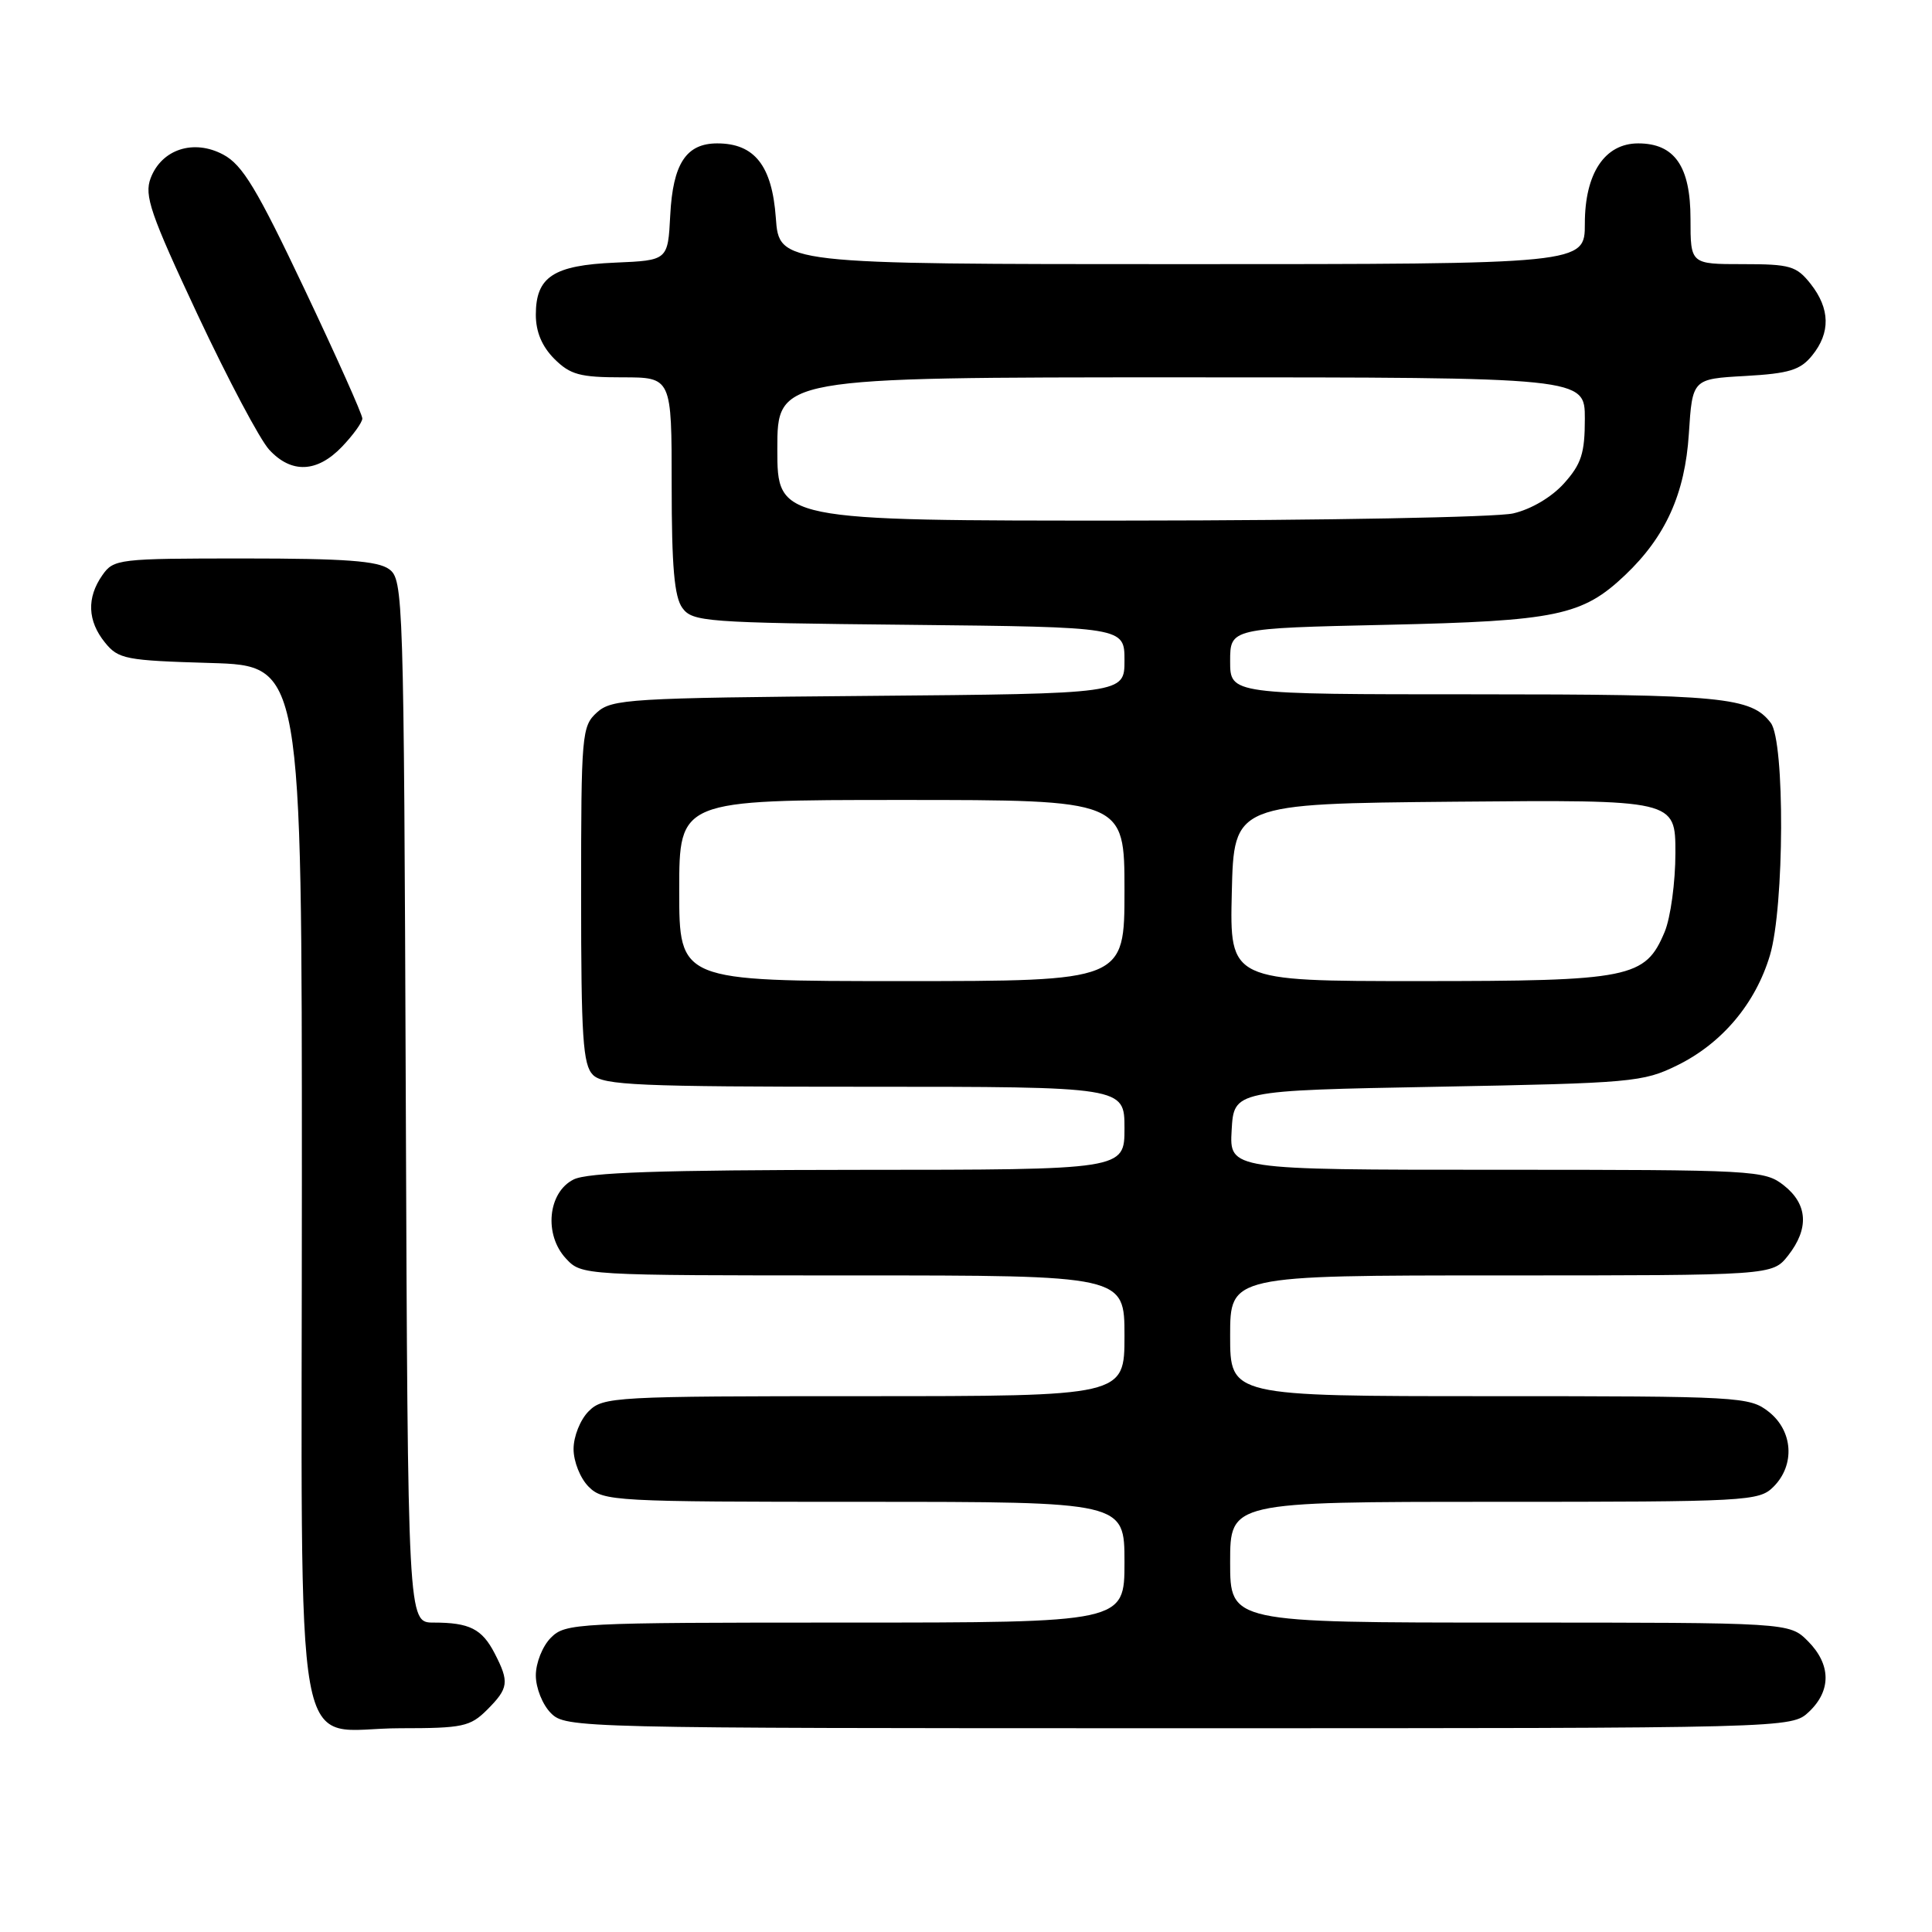 <?xml version="1.0" encoding="UTF-8" standalone="no"?>
<!DOCTYPE svg PUBLIC "-//W3C//DTD SVG 1.1//EN" "http://www.w3.org/Graphics/SVG/1.1/DTD/svg11.dtd" >
<svg xmlns="http://www.w3.org/2000/svg" xmlns:xlink="http://www.w3.org/1999/xlink" version="1.1" viewBox="0 0 256 256">
 <g >
 <path fill="currentColor"
d=" M 64.55 226.55 C 67.40 223.69 67.51 222.89 65.54 219.07 C 63.86 215.83 62.21 215.00 57.44 215.00 C 54.04 215.00 54.04 215.00 53.77 145.92 C 53.51 78.85 53.44 76.80 51.56 75.42 C 50.06 74.32 45.69 74.00 32.37 74.00 C 15.67 74.00 15.06 74.07 13.56 76.22 C 11.47 79.20 11.59 82.28 13.91 85.14 C 15.69 87.34 16.63 87.52 27.91 87.85 C 40.00 88.21 40.00 88.21 40.00 156.61 C 40.00 237.07 38.55 229.00 53.05 229.00 C 61.32 229.00 62.30 228.79 64.55 226.55 Z  M 239.69 226.83 C 242.68 224.01 242.63 220.54 239.55 217.45 C 237.09 215.00 237.09 215.00 200.05 215.00 C 163.00 215.00 163.00 215.00 163.00 207.00 C 163.00 199.00 163.00 199.00 198.00 199.00 C 231.67 199.00 233.08 198.92 235.00 197.00 C 237.88 194.12 237.59 189.61 234.37 187.07 C 231.82 185.07 230.62 185.00 197.37 185.00 C 163.00 185.00 163.00 185.00 163.00 177.00 C 163.00 169.00 163.00 169.00 198.93 169.00 C 234.85 169.00 234.85 169.00 236.93 166.37 C 239.74 162.79 239.54 159.57 236.37 157.07 C 233.81 155.06 232.63 155.00 198.31 155.00 C 162.90 155.00 162.90 155.00 163.20 149.75 C 163.50 144.50 163.50 144.50 190.50 144.00 C 216.26 143.52 217.72 143.39 222.25 141.16 C 228.19 138.24 232.62 132.97 234.53 126.57 C 236.44 120.15 236.52 98.27 234.64 95.79 C 232.04 92.37 228.26 92.00 195.43 92.00 C 163.00 92.00 163.00 92.00 163.00 87.62 C 163.00 83.25 163.00 83.25 183.75 82.79 C 206.28 82.29 209.67 81.58 215.34 76.20 C 220.71 71.10 223.27 65.41 223.78 57.50 C 224.25 50.21 224.25 50.21 231.25 49.82 C 237.08 49.49 238.55 49.04 240.12 47.10 C 242.57 44.08 242.50 40.91 239.93 37.63 C 238.04 35.24 237.22 35.00 230.93 35.00 C 224.00 35.00 224.00 35.00 224.00 29.00 C 224.00 22.04 221.89 19.00 217.07 19.00 C 212.64 19.00 210.00 22.97 210.00 29.63 C 210.00 35.00 210.00 35.00 156.62 35.00 C 103.24 35.00 103.24 35.00 102.80 28.85 C 102.30 21.95 99.98 19.00 95.04 19.00 C 90.92 19.00 89.16 21.69 88.81 28.52 C 88.50 34.50 88.50 34.50 81.52 34.80 C 73.33 35.15 71.00 36.68 71.00 41.70 C 71.00 43.97 71.81 45.90 73.45 47.55 C 75.56 49.65 76.84 50.00 82.45 50.00 C 89.00 50.00 89.00 50.00 89.00 64.31 C 89.00 75.08 89.35 79.10 90.42 80.56 C 91.76 82.39 93.46 82.52 120.42 82.79 C 149.00 83.09 149.00 83.09 149.00 87.51 C 149.00 91.92 149.00 91.92 115.10 92.21 C 83.40 92.48 81.07 92.62 79.10 94.40 C 77.09 96.23 77.00 97.21 77.00 118.58 C 77.00 137.50 77.24 141.09 78.57 142.43 C 79.94 143.80 84.61 144.00 114.57 144.00 C 149.00 144.00 149.00 144.00 149.00 149.50 C 149.00 155.00 149.00 155.00 113.75 155.01 C 87.44 155.03 77.87 155.35 76.00 156.29 C 72.59 158.00 72.05 163.61 74.99 166.76 C 77.08 169.00 77.09 169.00 113.04 169.00 C 149.00 169.00 149.00 169.00 149.00 177.00 C 149.00 185.00 149.00 185.00 114.50 185.00 C 81.33 185.00 79.92 185.08 78.00 187.00 C 76.89 188.11 76.00 190.33 76.00 192.00 C 76.00 193.67 76.89 195.89 78.00 197.00 C 79.92 198.92 81.33 199.00 114.50 199.00 C 149.00 199.00 149.00 199.00 149.00 207.00 C 149.00 215.00 149.00 215.00 112.00 215.00 C 76.33 215.00 74.93 215.07 73.00 217.00 C 71.89 218.11 71.00 220.33 71.00 222.00 C 71.00 223.67 71.89 225.89 73.00 227.00 C 74.97 228.97 76.33 229.00 156.19 229.00 C 237.37 229.00 237.37 229.00 239.69 226.83 Z  M 45.31 59.20 C 46.79 57.65 48.01 55.97 48.01 55.45 C 48.02 54.93 44.57 47.22 40.35 38.32 C 34.04 25.01 32.14 21.85 29.59 20.49 C 25.67 18.39 21.42 19.77 19.96 23.61 C 19.09 25.90 19.92 28.33 26.20 41.73 C 30.19 50.23 34.45 58.28 35.68 59.60 C 38.62 62.78 42.02 62.63 45.31 59.20 Z  M 90.00 118.00 C 90.00 106.00 90.00 106.00 119.50 106.00 C 149.00 106.00 149.00 106.00 149.00 118.00 C 149.00 130.00 149.00 130.00 119.50 130.00 C 90.00 130.00 90.00 130.00 90.00 118.00 Z  M 163.22 118.25 C 163.50 106.50 163.50 106.50 192.75 106.23 C 222.00 105.97 222.00 105.97 222.00 113.02 C 222.00 116.89 221.36 121.59 220.58 123.47 C 218.01 129.61 216.09 130.00 188.02 130.00 C 162.94 130.00 162.94 130.00 163.22 118.25 Z  M 103.00 59.50 C 103.00 50.00 103.00 50.00 156.50 50.00 C 210.00 50.00 210.00 50.00 210.00 55.48 C 210.00 60.06 209.54 61.48 207.25 64.04 C 205.61 65.87 202.89 67.48 200.50 68.03 C 198.30 68.54 175.46 68.96 149.75 68.98 C 103.00 69.00 103.00 69.00 103.00 59.50 Z "/>
</g>
</svg>